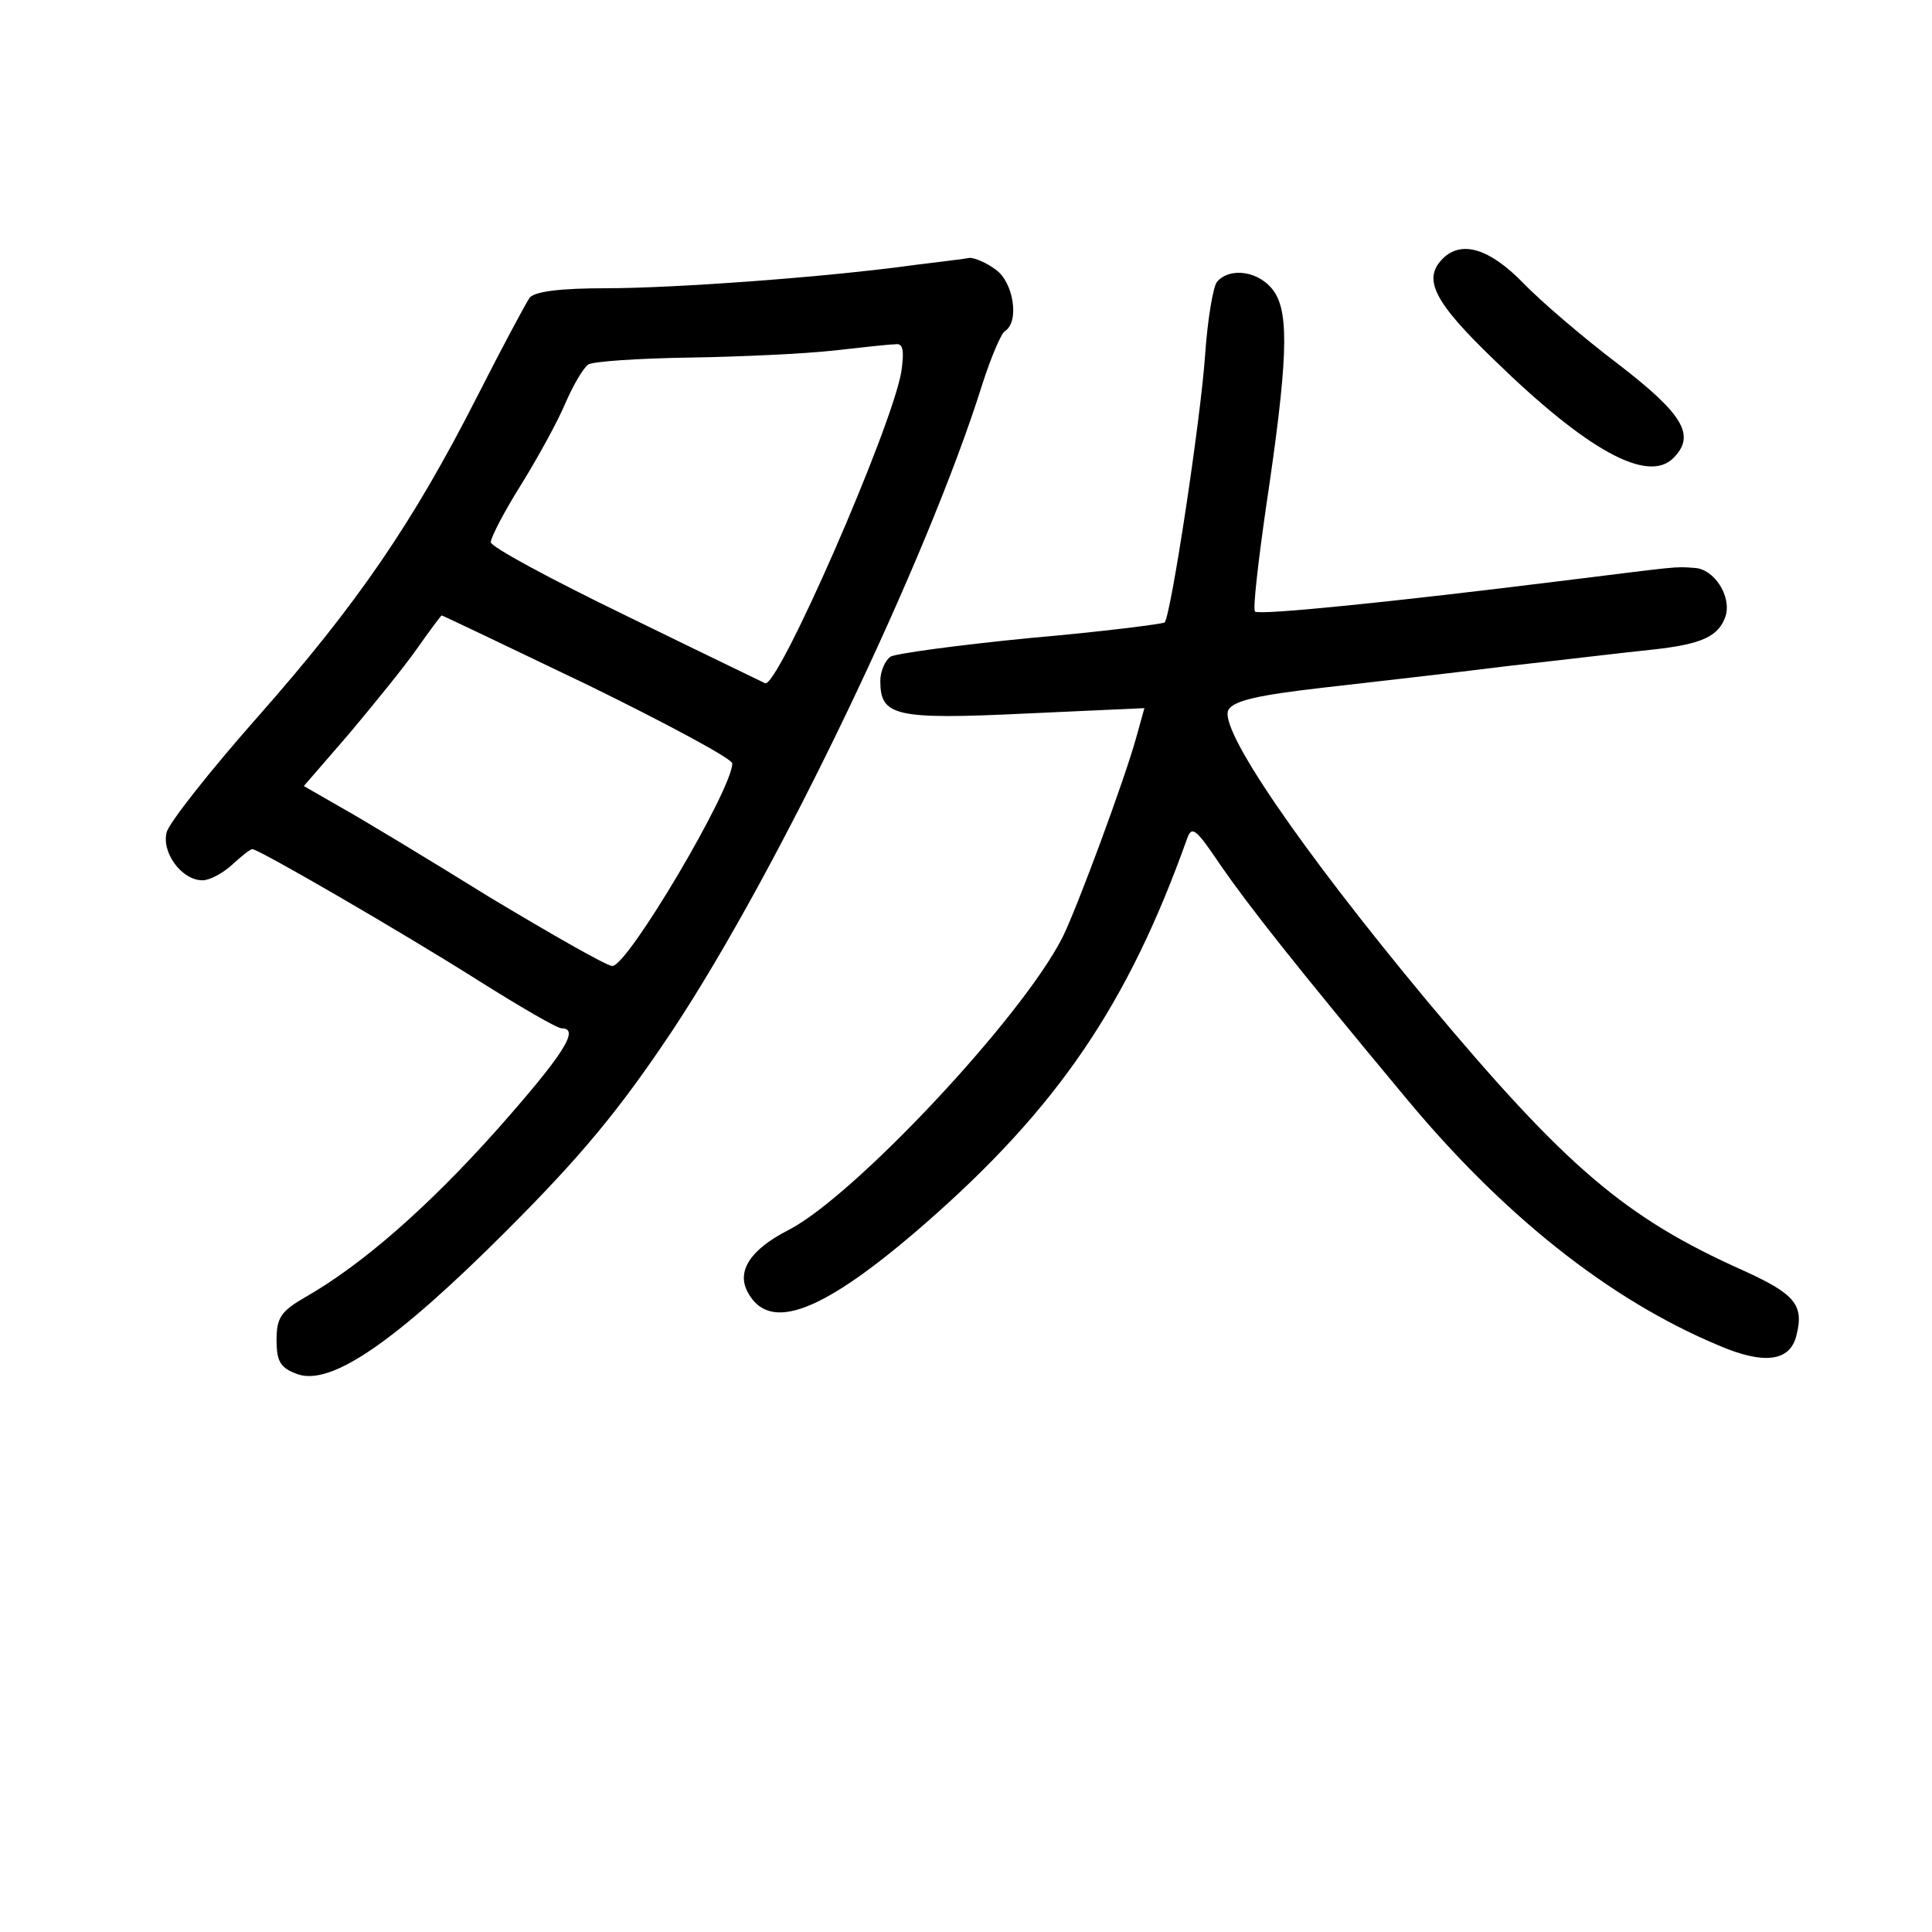 <?xml version="1.0" standalone="no"?>
<!DOCTYPE svg PUBLIC "-//W3C//DTD SVG 20010904//EN"
 "http://www.w3.org/TR/2001/REC-SVG-20010904/DTD/svg10.dtd">
<svg version="1.0" xmlns="http://www.w3.org/2000/svg"
 width="248pt" height="248pt" viewBox="0 0 248 248"
 preserveAspectRatio="xMidYMid meet">
<g transform="translate(0,248) scale(0.1,-0.1)"
fill="#000000" stroke="none">
<path d="M1852 2148 c-26 -26 -12 -55 66 -130 119 -116 197 -159 230 -126 29
29 13 56 -70 120 -45 34 -101 82 -123 105 -43 44 -79 55 -103 31z"/>
<path d="M1175 2140 c-115 -16 -311 -30 -397 -30 -58 0 -91 -4 -98 -12 -5 -7
-36 -65 -68 -128 -82 -161 -153 -265 -281 -410 -61 -69 -113 -135 -117 -148
-7 -26 19 -62 46 -62 9 0 26 9 38 20 12 11 23 20 26 20 8 0 191 -106 289 -168
54 -34 102 -62 108 -62 24 0 2 -34 -82 -129 -90 -101 -175 -175 -247 -216 -31
-18 -37 -26 -37 -55 0 -28 5 -36 27 -44 43 -15 125 41 268 184 96 96 145 155
213 257 136 205 328 606 398 830 11 34 24 65 29 68 19 12 11 63 -12 79 -12 9
-27 15 -33 15 -5 -1 -37 -5 -70 -9z m-18 -137 c-12 -72 -159 -408 -175 -400
-4 2 -85 41 -179 87 -95 46 -173 88 -173 94 0 6 17 39 39 74 21 34 47 81 57
105 10 23 23 45 29 49 5 4 64 8 130 9 66 1 149 5 185 9 36 4 71 8 79 8 10 2
12 -7 8 -35z m-403 -402 c102 -50 186 -95 186 -101 0 -33 -134 -260 -154 -260
-7 0 -77 40 -157 88 -79 49 -165 101 -192 116 l-47 27 58 67 c31 37 71 86 87
109 17 24 31 43 32 43 1 0 85 -40 187 -89z"/>
<path d="M1562 2118 c-5 -7 -12 -49 -15 -93 -6 -86 -44 -335 -52 -344 -3 -2
-81 -12 -173 -20 -92 -9 -173 -20 -179 -24 -7 -5 -13 -19 -13 -31 0 -45 18
-50 185 -42 l154 7 -10 -36 c-15 -55 -77 -222 -95 -258 -52 -103 -268 -333
-352 -376 -49 -25 -67 -53 -52 -80 28 -52 96 -26 226 87 172 150 262 283 338
496 6 17 12 11 43 -35 36 -52 95 -127 234 -294 127 -154 264 -263 405 -322 58
-25 92 -21 100 13 10 39 -2 53 -68 83 -152 68 -227 132 -406 346 -163 196
-269 351 -255 374 7 12 41 19 119 28 60 7 168 19 239 28 72 8 155 18 185 21
65 7 86 17 95 43 8 26 -15 61 -40 62 -26 2 -19 2 -165 -16 -225 -28 -393 -45
-399 -40 -3 3 4 63 14 133 28 187 30 248 11 277 -18 27 -57 33 -74 13z"/>
</g>
</svg>
